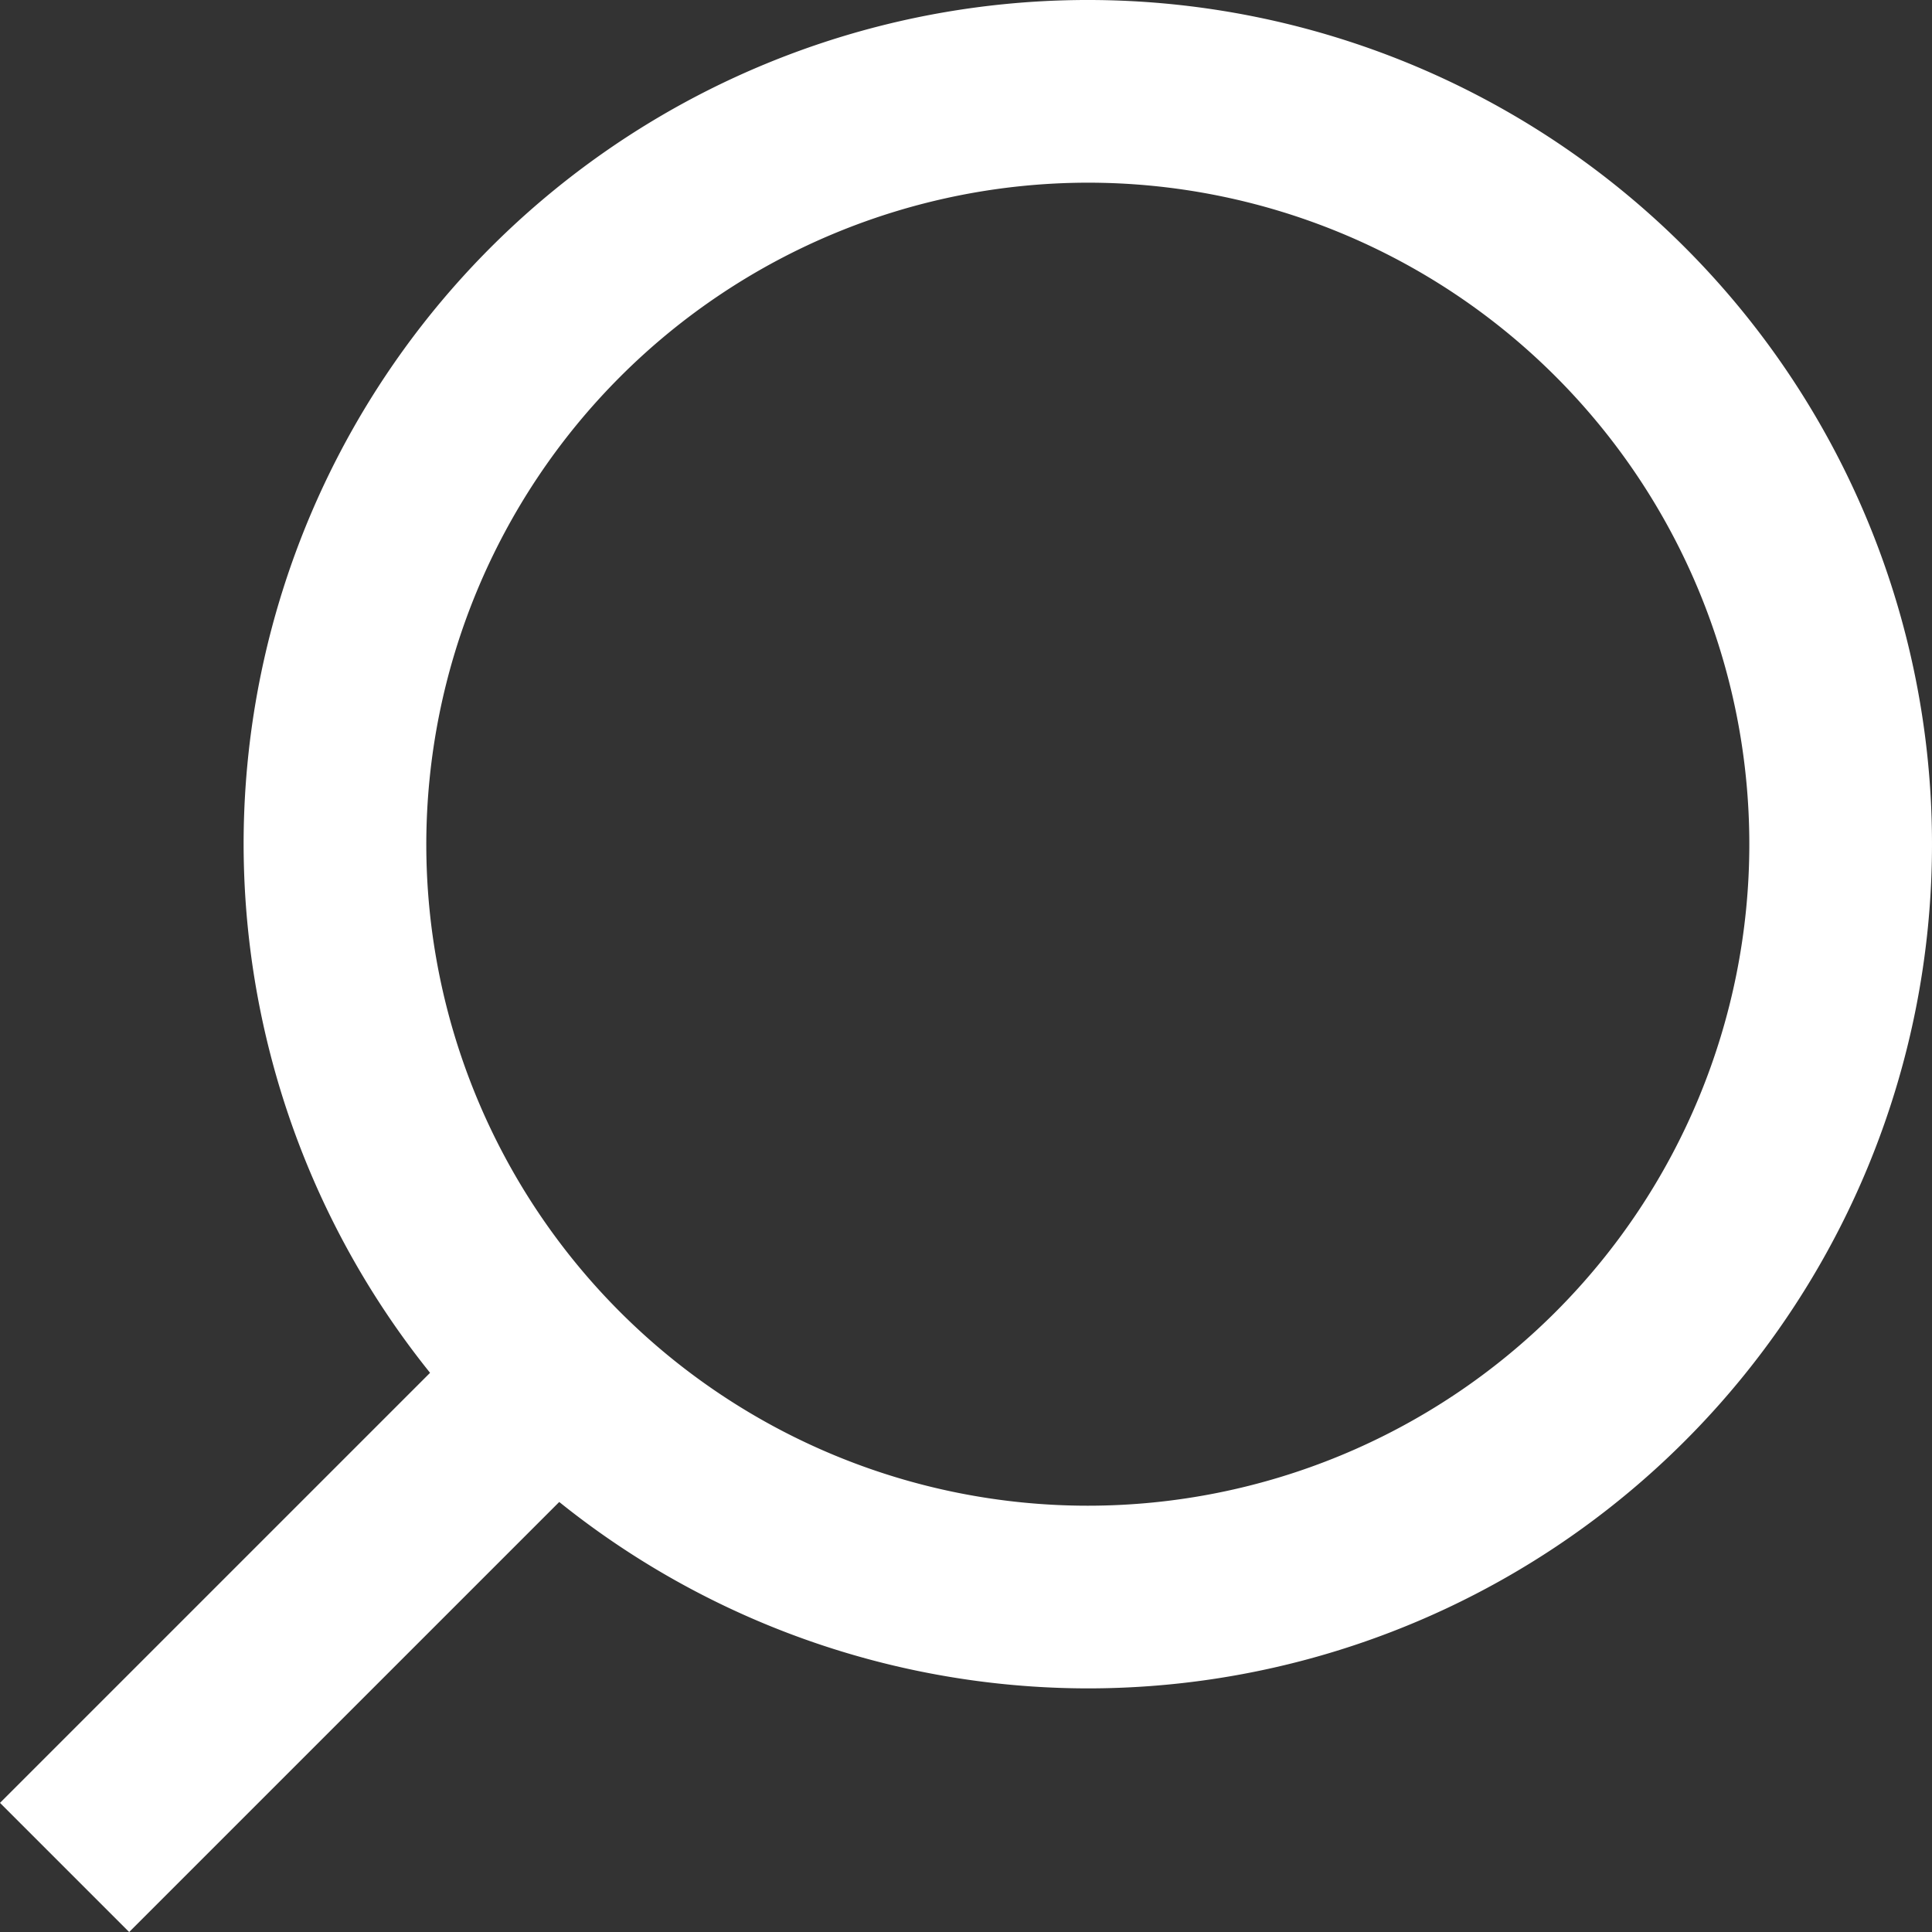 <svg xmlns="http://www.w3.org/2000/svg" width="33.324" height="33.324" viewBox="0 0 33.324 33.324">
  <rect x="0" y="0" width="33.324" height="33.324" fill="#333333" stroke="none"/>
  <g id="Group_1739" data-name="Group 1739" transform="translate(0.707 0.5)">
    <g id="Group_1737" data-name="Group 1737" transform="translate(3.995 0)">
      <path id="Path_1900" data-name="Path 1900" d="M788.827,1375.482a14.061,14.061,0,1,1,14.06,14.06A14.076,14.076,0,0,1,788.827,1375.482Zm2.151,0a11.91,11.91,0,1,0,11.909-11.911A11.923,11.923,0,0,0,790.978,1375.482Z" transform="translate(-788.827 -1361.42)" fill="#fff" stroke="#fff" stroke-width="1"/>
    </g>
    <g id="Group_1738" data-name="Group 1738" transform="translate(0 22.466)">
      <rect id="Rectangle_821" data-name="Rectangle 821" width="11.498" height="2.151" transform="matrix(0.707, -0.707, 0.707, 0.707, 0, 8.131)" fill="#fff" stroke="#fff" stroke-width="1"/>
    </g>
  </g>
</svg>
